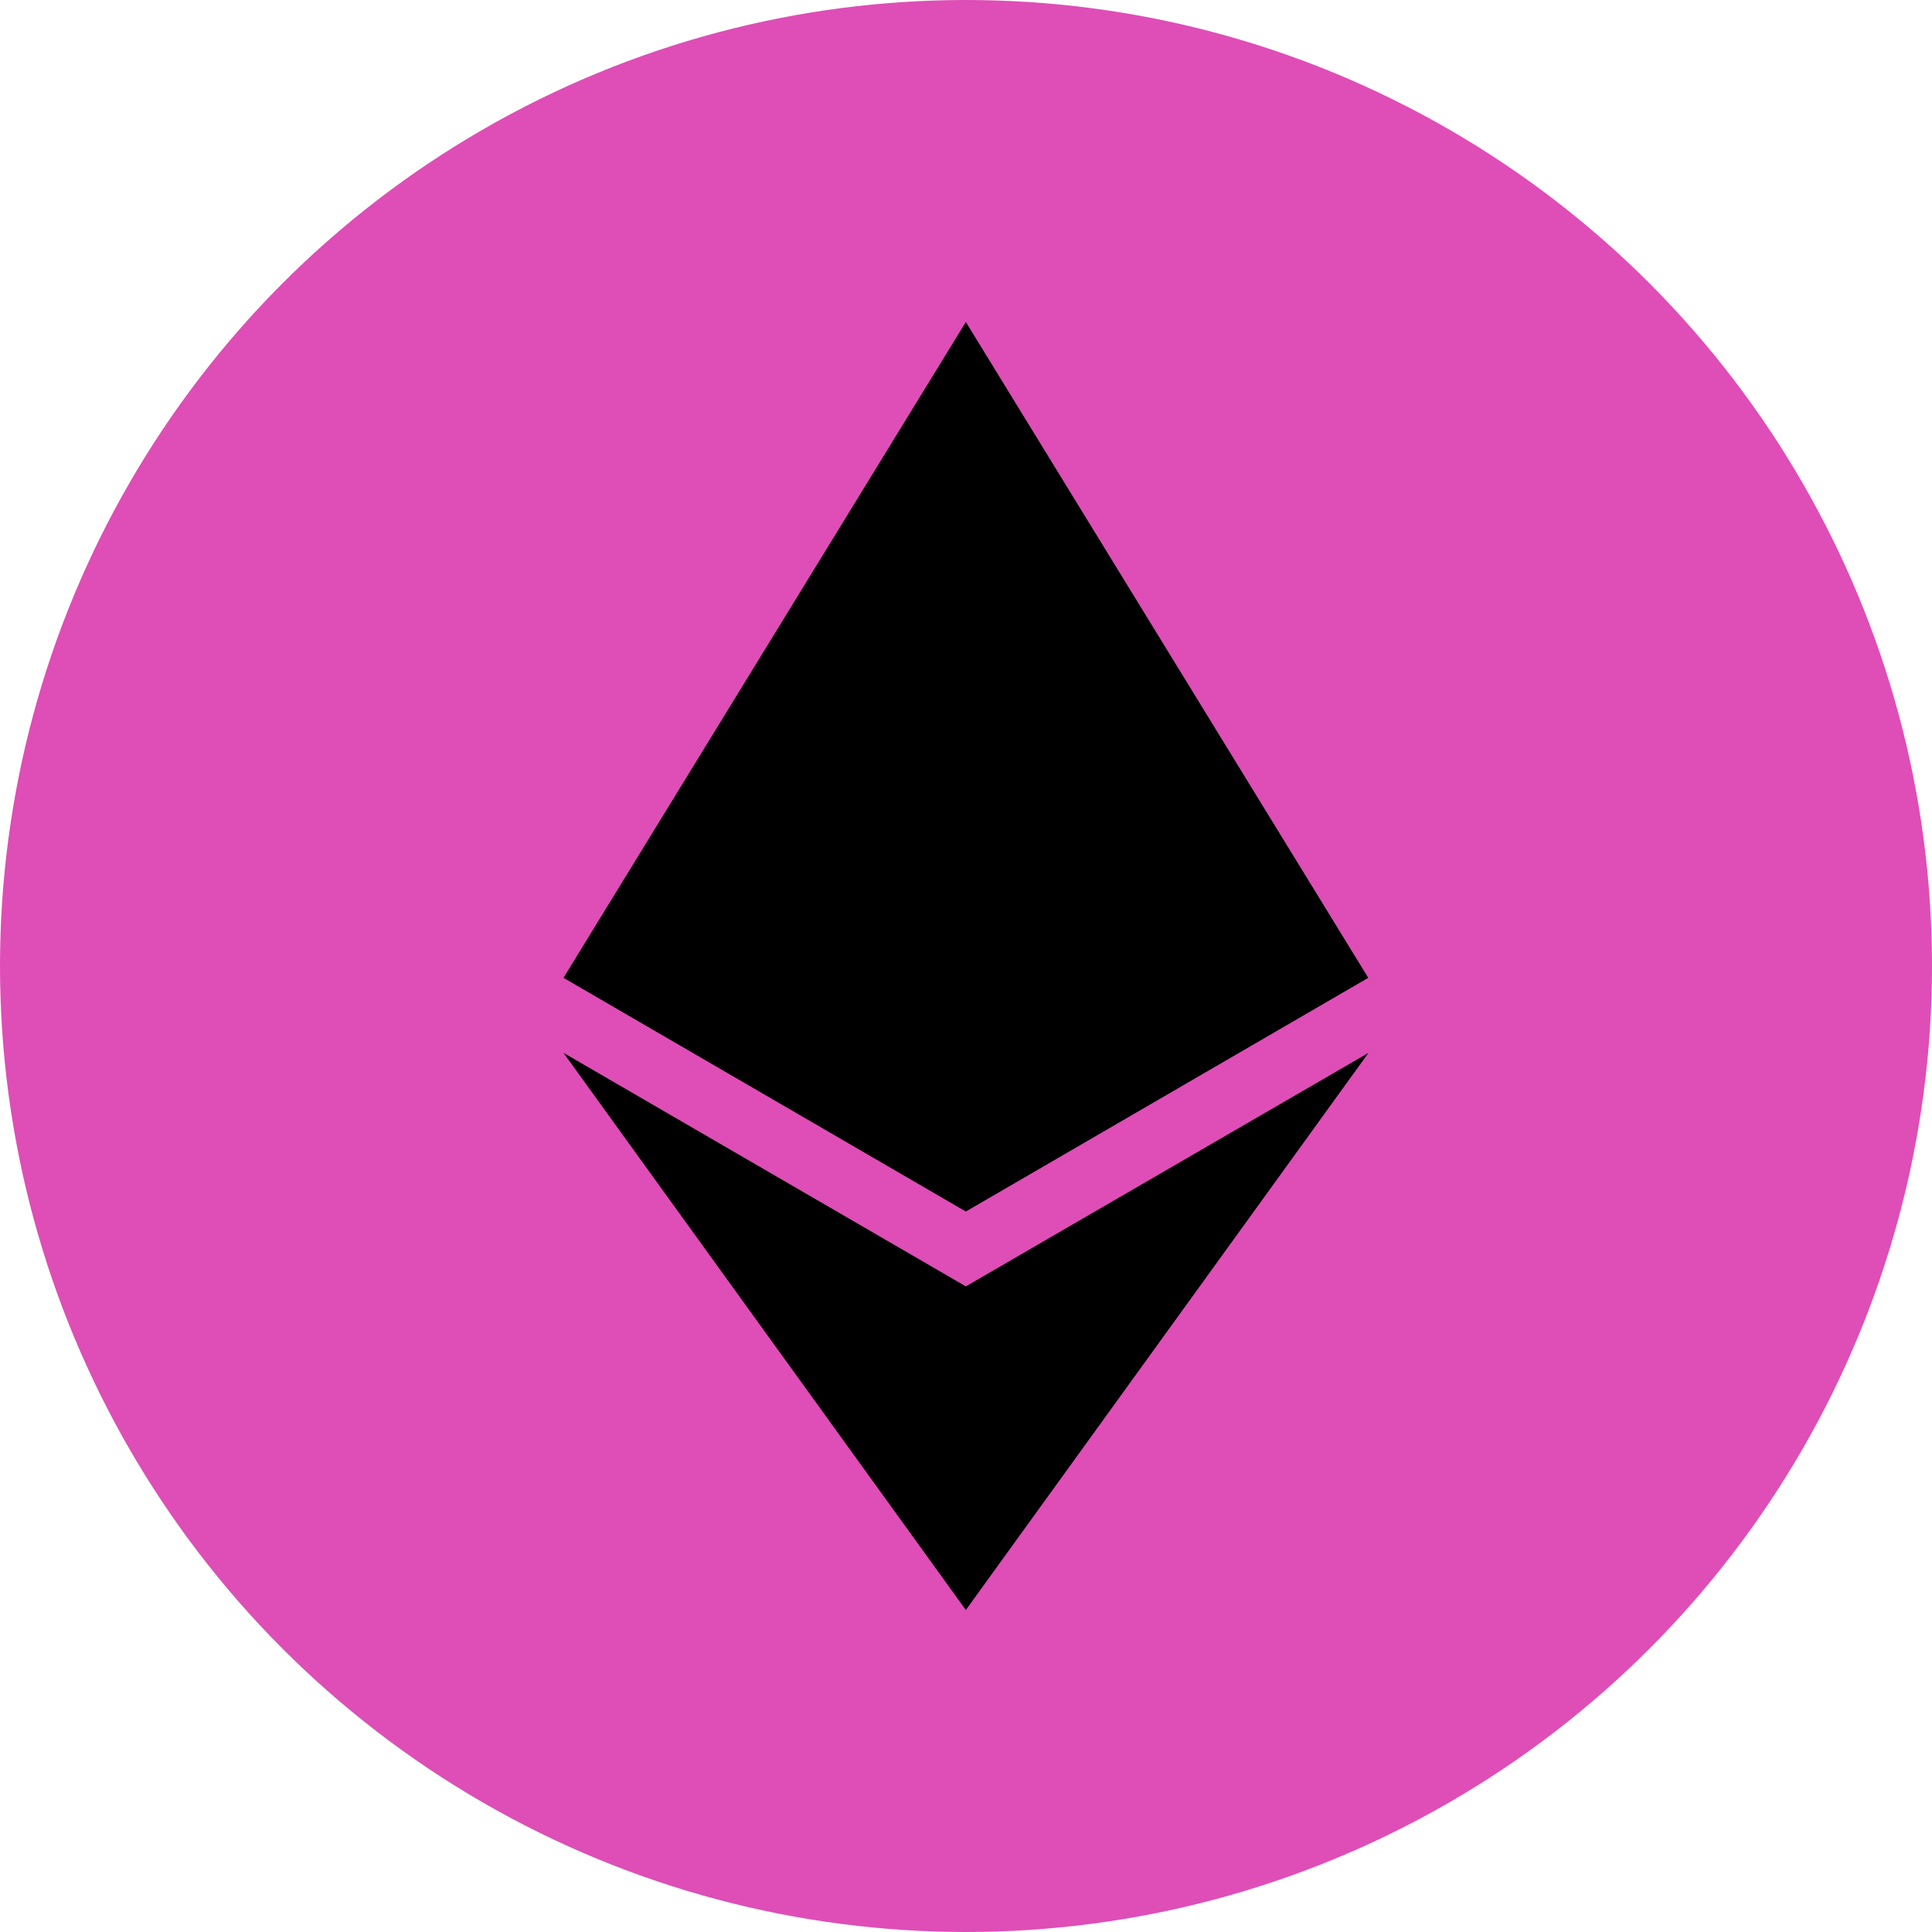 <svg width="24" height="24" viewBox="0 0 24 24" fill="none" xmlns="http://www.w3.org/2000/svg">
<circle cx="12" cy="12" r="12" fill="#DE4EB6"/>
<path d="M16.997 12.147L11.998 15.05L7 12.147L11.998 4L16.997 12.147Z" fill="black"/>
<path d="M17 13.079L11.998 20L7 13.079L11.998 15.98L17 13.079Z" fill="black"/>
</svg>

